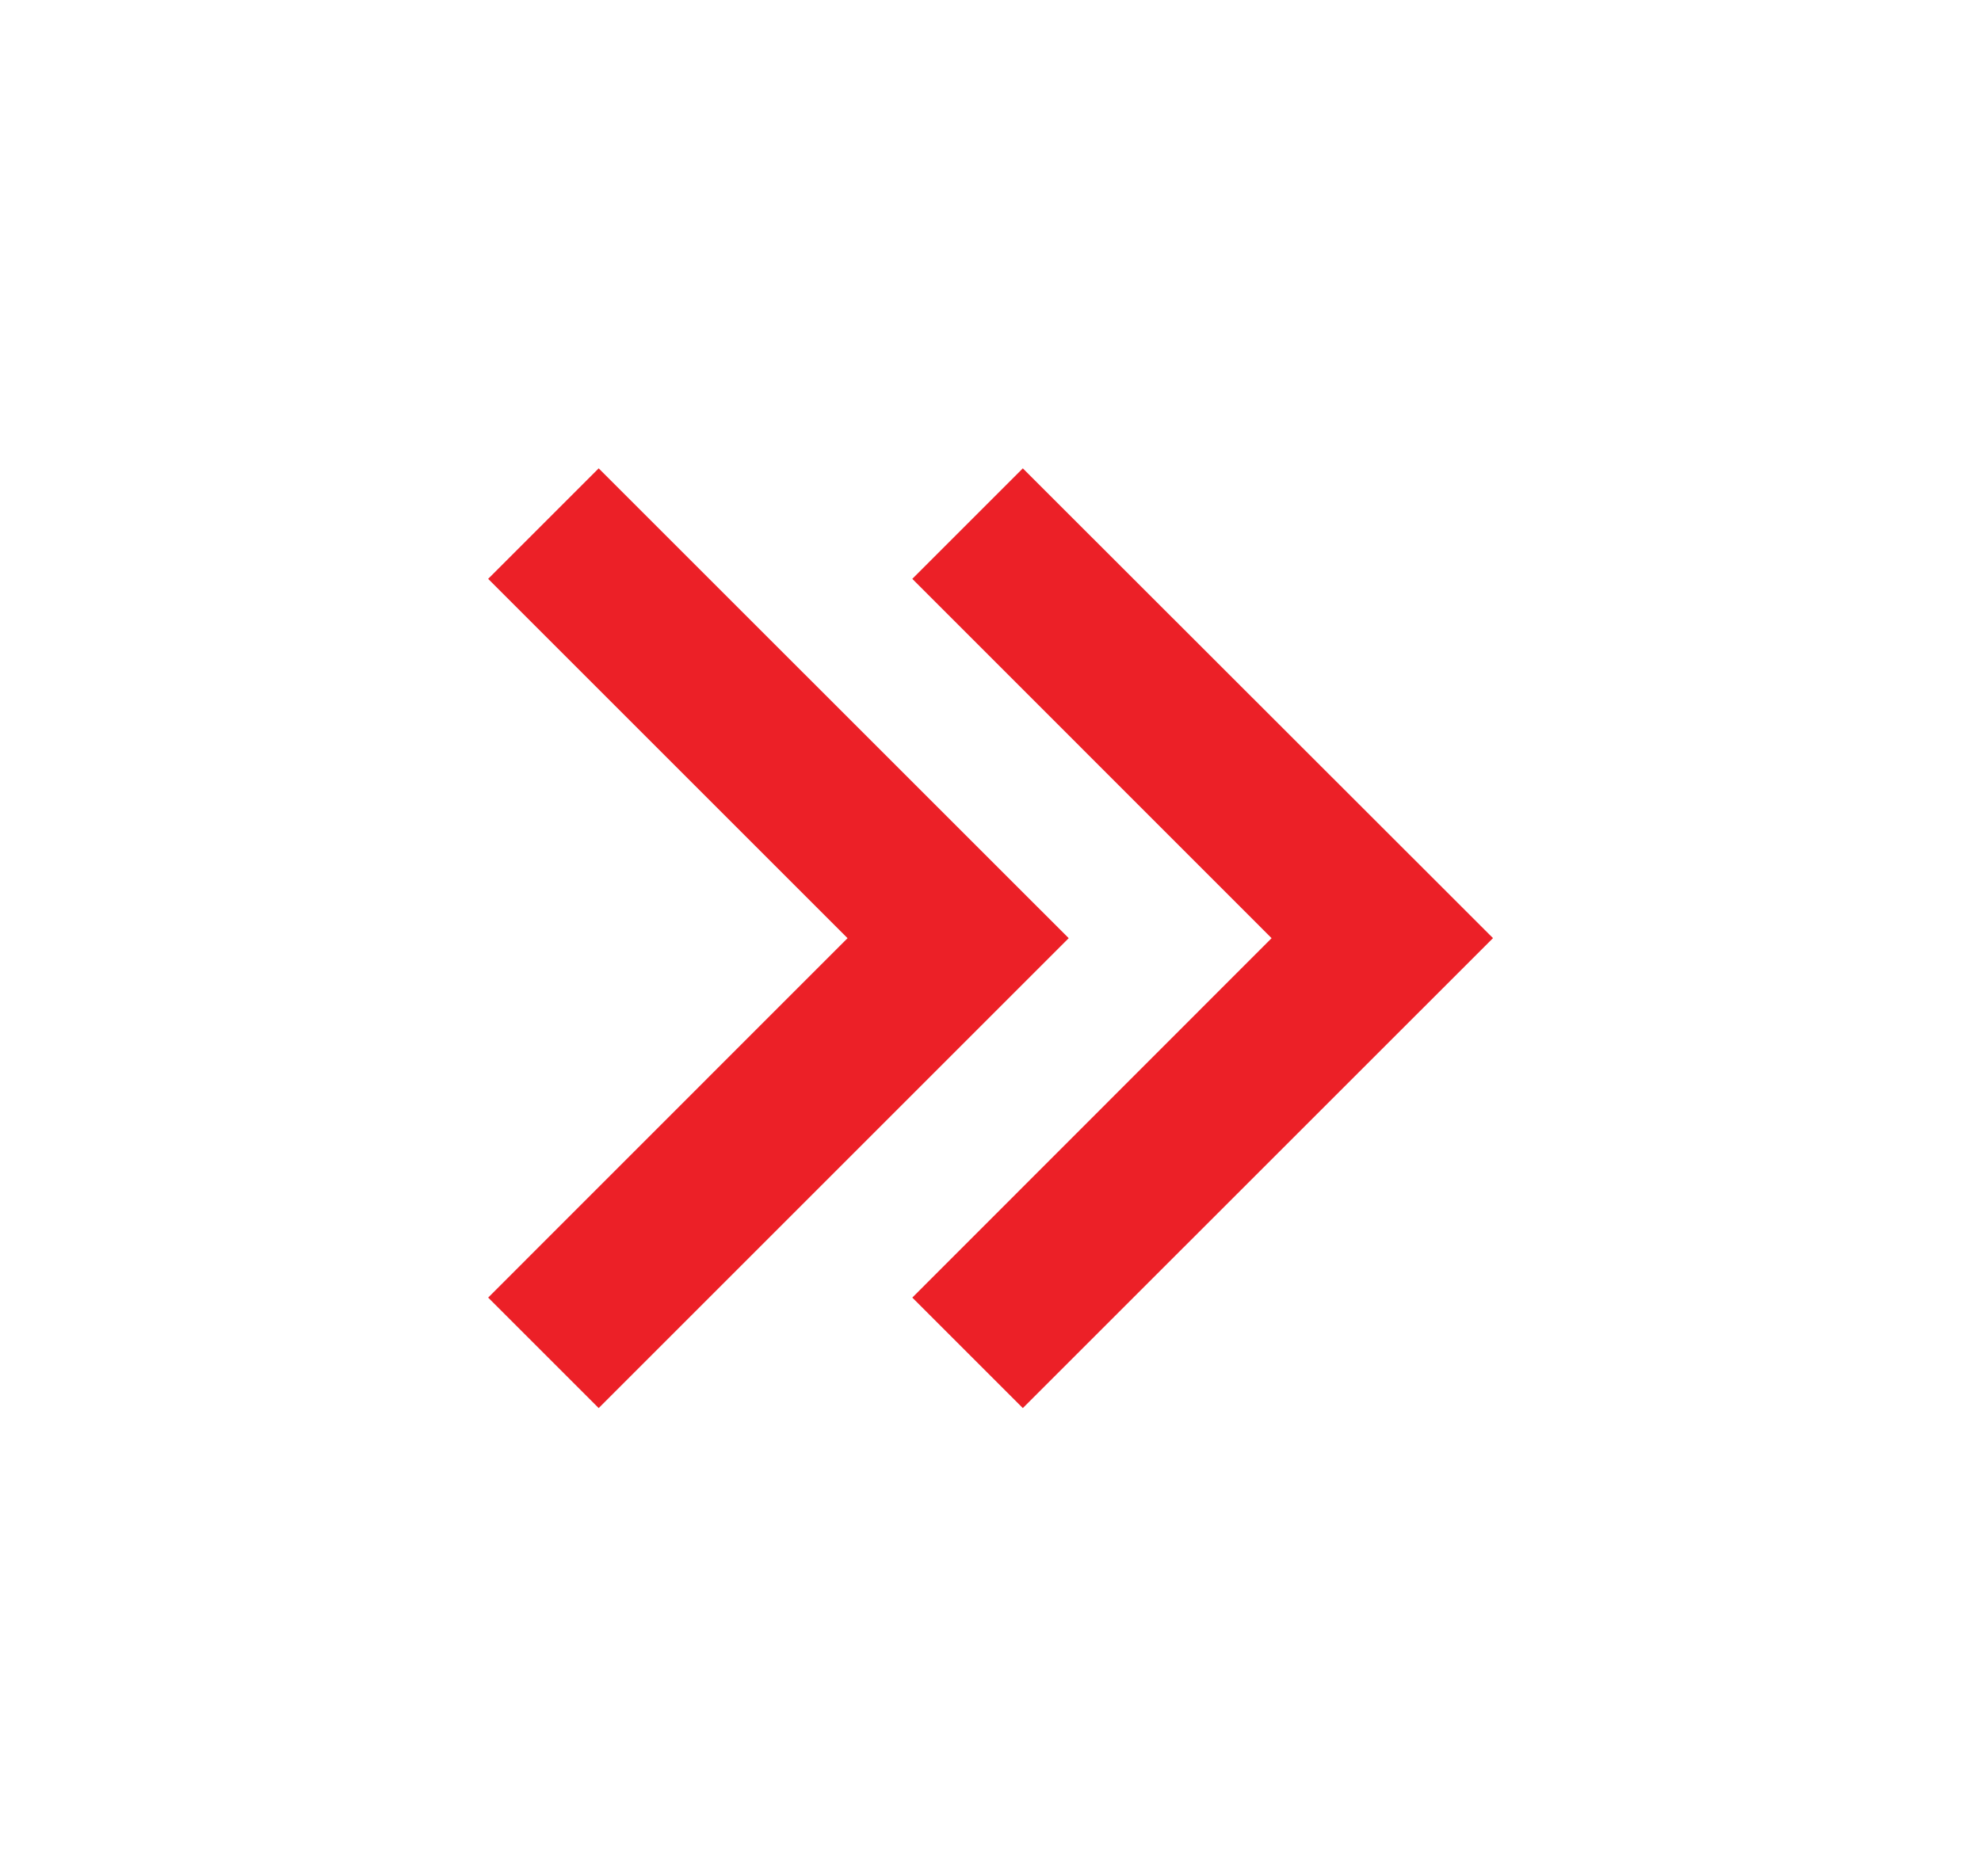 <svg width="19" height="18" fill="none" xmlns="http://www.w3.org/2000/svg"><path d="M14.319 9L9.81 13.508l-1.06-1.06L12.196 9 8.75 5.553l1.06-1.06L14.32 9z" fill="#EC2027"/><path d="M10.25 9l-4.508 4.508-1.06-1.06L8.129 9 4.682 5.553l1.06-1.06L10.25 9z" fill="#EC2027"/></svg>
